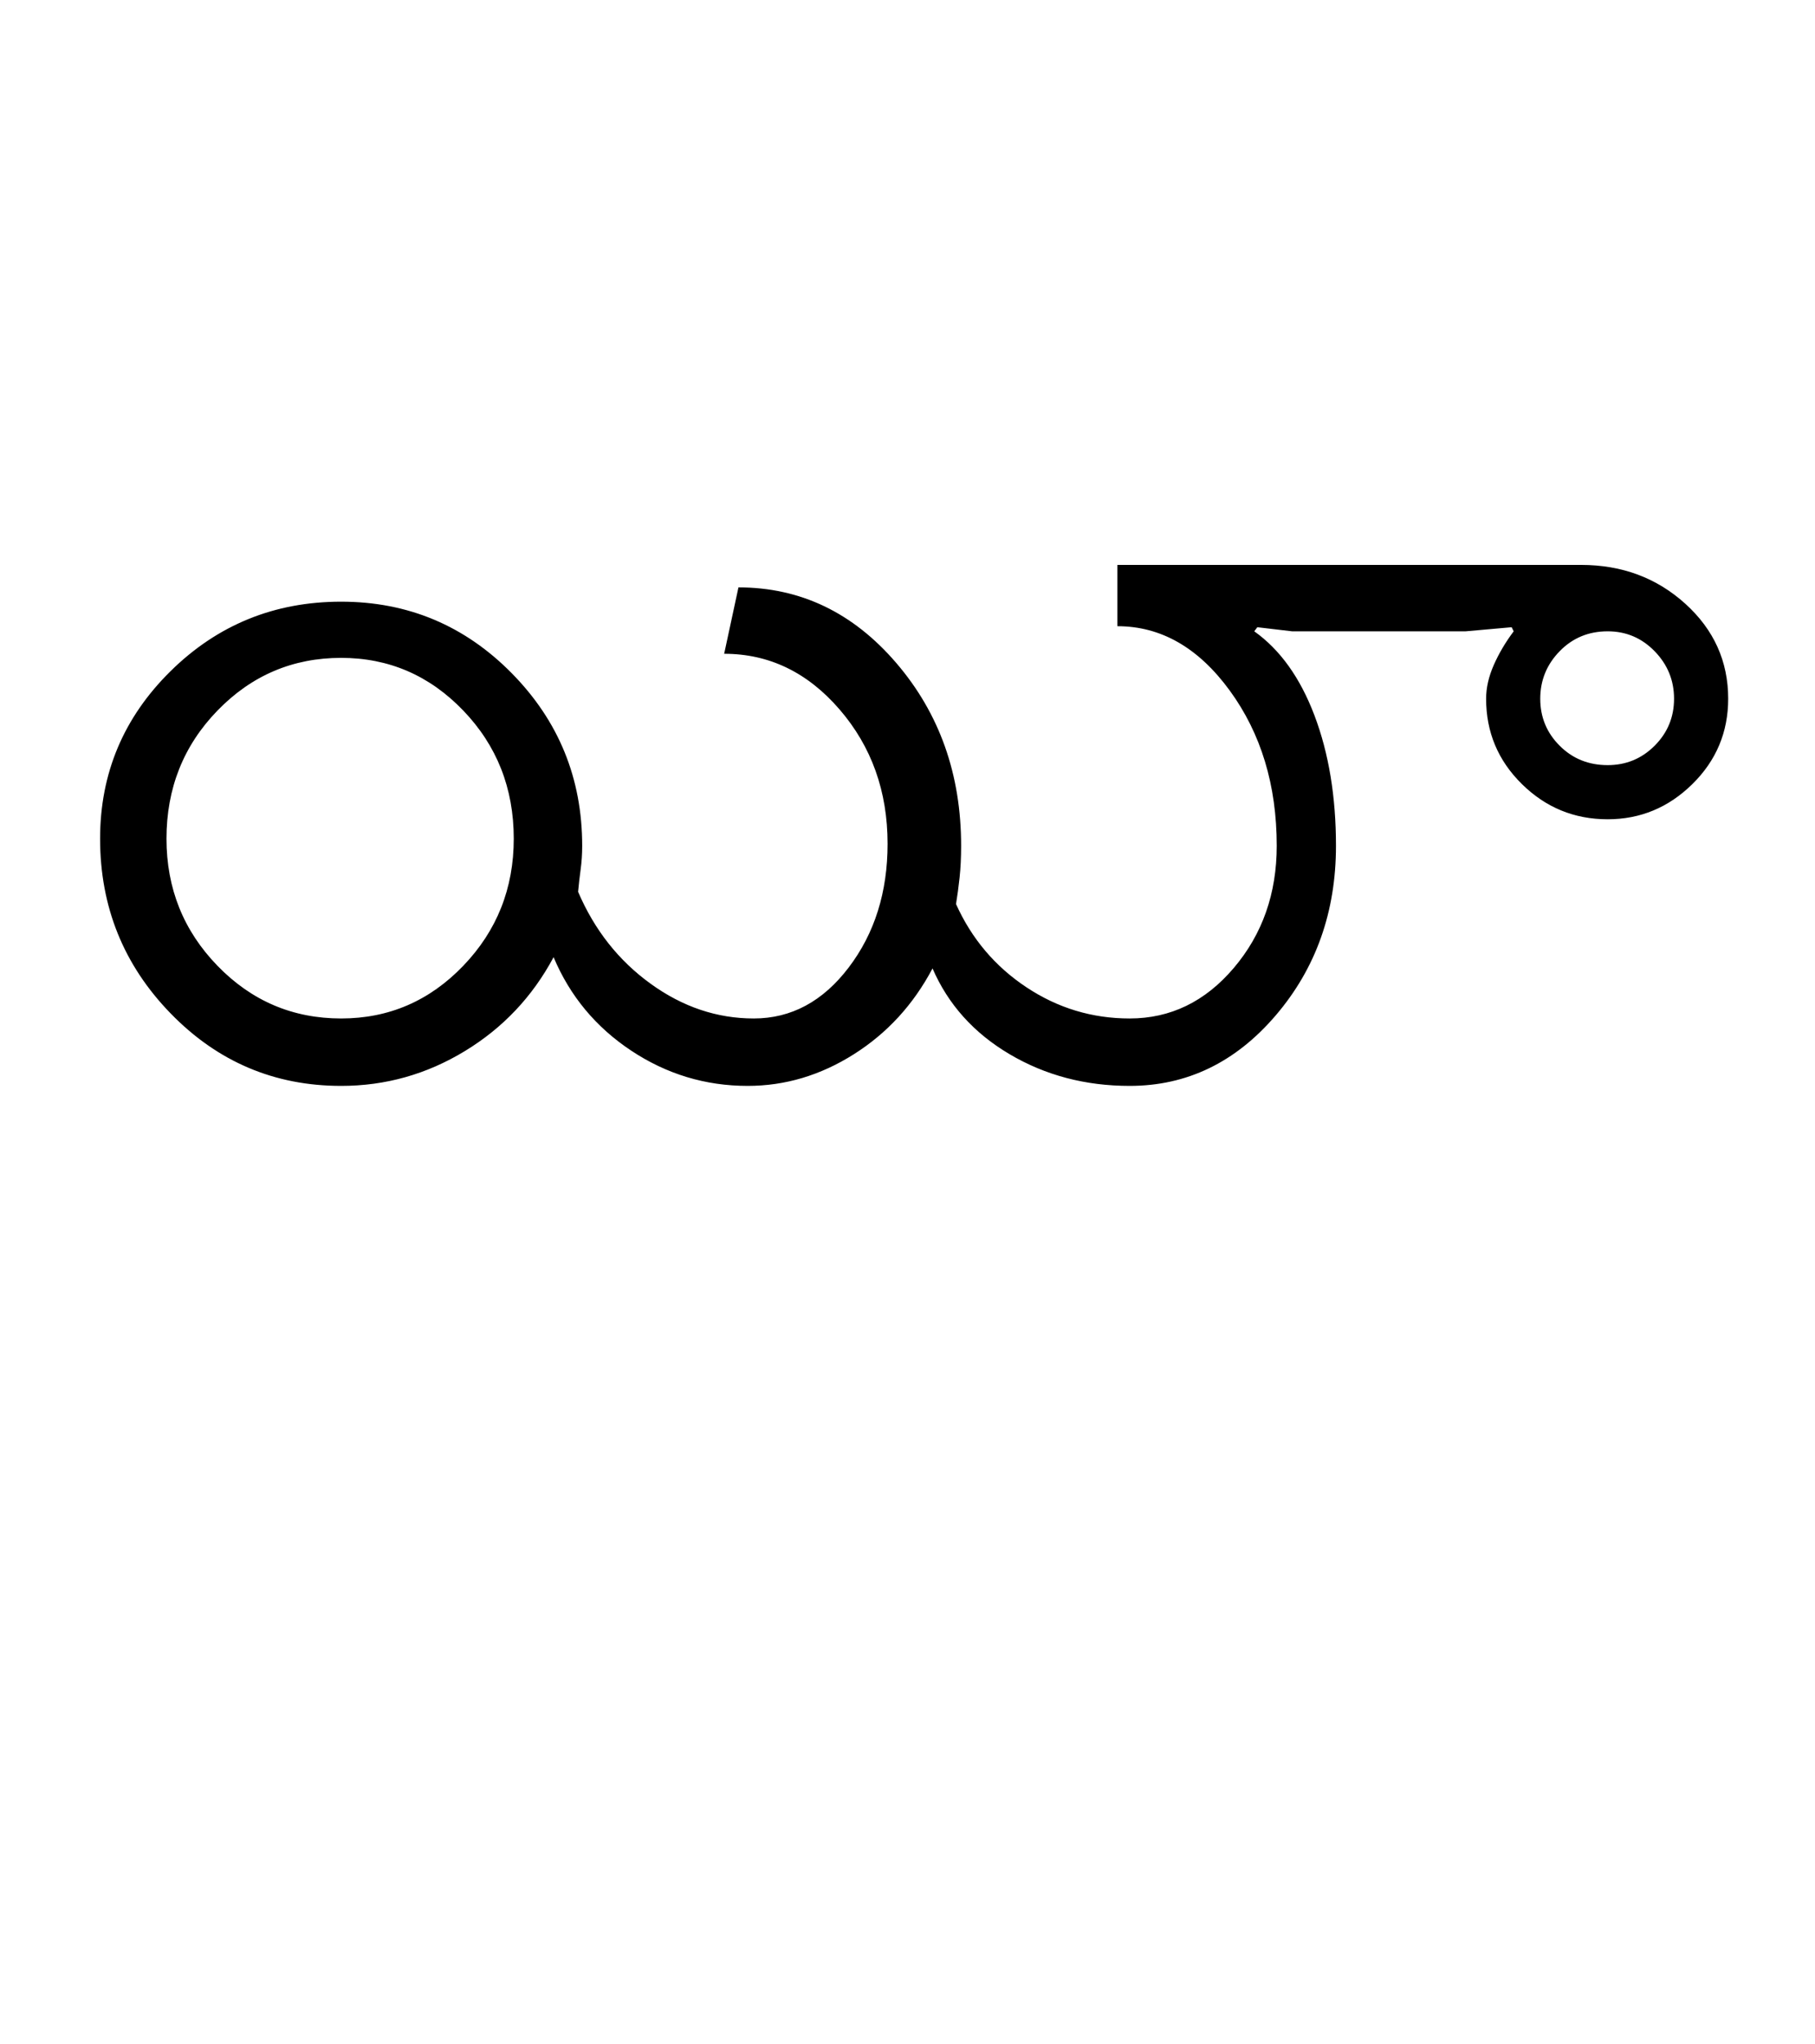<?xml version="1.0" encoding="UTF-8"?>
<svg xmlns="http://www.w3.org/2000/svg" xmlns:xlink="http://www.w3.org/1999/xlink" width="444.25pt" height="500.25pt" viewBox="0 0 444.25 500.25" version="1.1">
<defs>
<g>
<symbol overflow="visible" id="glyph0-0">
<path style="stroke:none;" d="M 8.5 0 L 8.5 -170.5 L 76.5 -170.5 L 76.5 0 Z M 17 -8.5 L 68 -8.5 L 68 -162 L 17 -162 Z M 17 -8.5 "/>
</symbol>
<symbol overflow="visible" id="glyph0-1">
<path style="stroke:none;" d="M 24.75 -60.5 C 24.75 -48.332 28.914 -37.957 37.25 -29.375 C 45.582 -20.789 55.664 -16.5 67.5 -16.5 C 79.164 -16.5 89.125 -20.789 97.375 -29.375 C 105.625 -37.957 109.75 -48.332 109.75 -60.5 C 109.75 -72.832 105.625 -83.289 97.375 -91.875 C 89.125 -100.457 79.164 -104.75 67.5 -104.75 C 55.664 -104.75 45.582 -100.457 37.25 -91.875 C 28.914 -83.289 24.75 -72.832 24.75 -60.5 Z M 8.5 -60.5 C 8.5 -76.5 14.25 -90.164 25.75 -101.5 C 37.25 -112.832 51.164 -118.5 67.5 -118.5 C 83.832 -118.5 97.75 -112.664 109.25 -101 C 120.75 -89.332 126.5 -75.25 126.5 -58.75 C 126.5 -56.75 126.375 -54.832 126.125 -53 C 125.875 -51.164 125.664 -49.332 125.5 -47.5 C 129.5 -38.164 135.414 -30.664 143.25 -25 C 151.082 -19.332 159.5 -16.5 168.5 -16.5 C 177.664 -16.5 185.414 -20.664 191.75 -29 C 198.082 -37.332 201.25 -47.414 201.25 -59.25 C 201.25 -72.082 197.332 -83.039 189.5 -92.125 C 181.664 -101.207 172.25 -105.75 161.25 -105.75 L 164.75 -122 C 179.914 -122 192.789 -115.832 203.375 -103.5 C 213.957 -91.164 219.25 -76.25 219.25 -58.75 C 219.25 -55.914 219.125 -53.332 218.875 -51 C 218.625 -48.664 218.332 -46.5 218 -44.5 C 221.832 -36 227.582 -29.207 235.25 -24.125 C 242.914 -19.039 251.332 -16.5 260.5 -16.5 C 270.5 -16.5 279 -20.625 286 -28.875 C 293 -37.125 296.5 -47.082 296.5 -58.75 C 296.5 -73.582 292.664 -86.25 285 -96.75 C 277.332 -107.25 268.164 -112.5 257.5 -112.5 L 257.5 -127.5 L 371 -127.5 C 381 -127.5 389.5 -124.332 396.5 -118 C 403.5 -111.664 407 -103.914 407 -94.75 C 407 -86.582 404.082 -79.625 398.25 -73.875 C 392.414 -68.125 385.5 -65.25 377.5 -65.25 C 369.332 -65.25 362.332 -68.125 356.5 -73.875 C 350.664 -79.625 347.75 -86.582 347.75 -94.75 C 347.75 -97.414 348.375 -100.164 349.625 -103 C 350.875 -105.832 352.5 -108.582 354.5 -111.25 L 354 -112.25 L 342.75 -111.25 L 300.25 -111.25 L 291.75 -112.25 L 291 -111.25 C 297.332 -106.75 302.25 -99.875 305.75 -90.625 C 309.25 -81.375 311 -70.75 311 -58.75 C 311 -42.582 306.082 -28.75 296.25 -17.25 C 286.414 -5.75 274.5 0 260.5 0 C 249.664 0 239.875 -2.582 231.125 -7.75 C 222.375 -12.914 216.082 -19.914 212.25 -28.75 C 207.582 -19.914 201.164 -12.914 193 -7.75 C 184.832 -2.582 176.164 0 167 0 C 156.664 0 147.164 -2.875 138.5 -8.625 C 129.832 -14.375 123.5 -22 119.5 -31.5 C 114.332 -21.832 107.082 -14.164 97.75 -8.5 C 88.414 -2.832 78.332 0 67.5 0 C 51.164 0 37.25 -5.914 25.75 -17.75 C 14.25 -29.582 8.5 -43.832 8.5 -60.5 Z M 361 -94.75 C 361 -90.25 362.582 -86.414 365.75 -83.25 C 368.914 -80.082 372.832 -78.5 377.5 -78.5 C 382 -78.5 385.832 -80.082 389 -83.25 C 392.164 -86.414 393.75 -90.25 393.75 -94.75 C 393.75 -99.25 392.164 -103.125 389 -106.375 C 385.832 -109.625 382 -111.25 377.5 -111.25 C 372.832 -111.25 368.914 -109.625 365.75 -106.375 C 362.582 -103.125 361 -99.25 361 -94.75 Z M 361 -94.75 "/>
</symbol>
</g>
</defs>
<g id="surface1">
<rect x="0" y="0" width="444.25" height="500.25" style="fill:rgb(100%,100%,100%);fill-opacity:1;stroke:none;"/>
<g style="fill:rgb(0%,0%,0%);fill-opacity:1;">
  <use xlink:href="#glyph0-1" x="16" y="265.75"/>
</g>
</g>
</svg>
